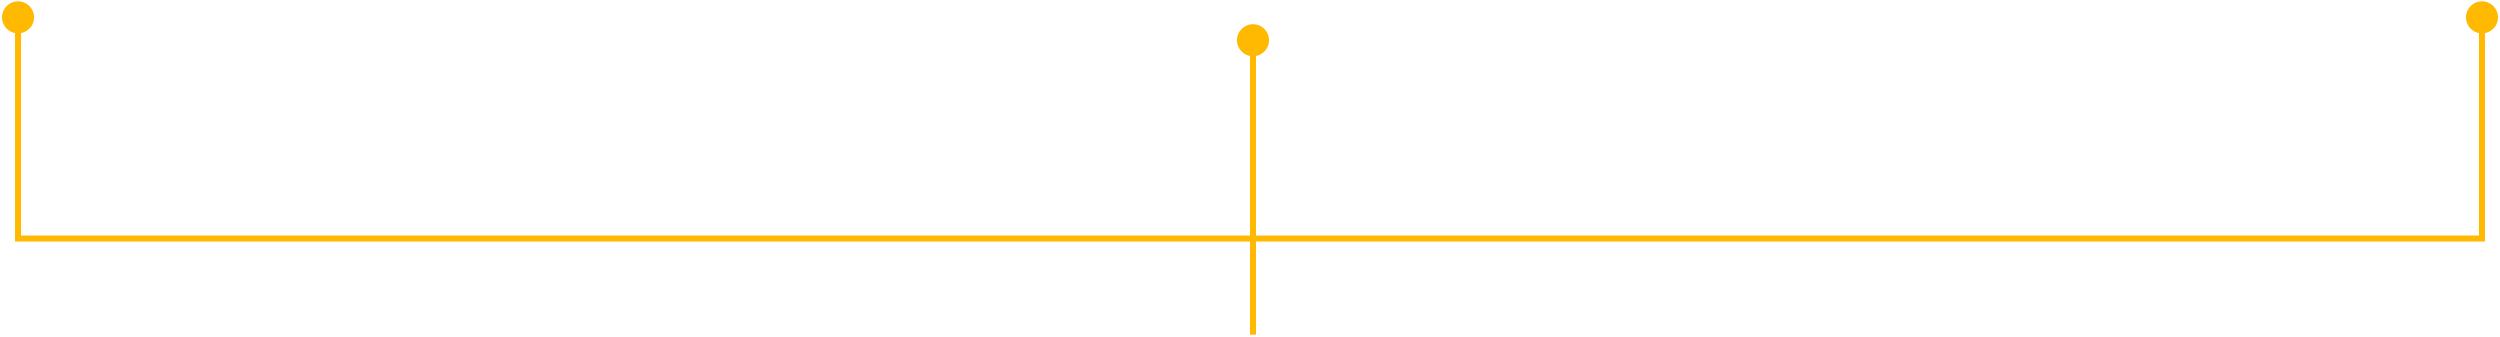 <svg width="832" height="112" viewBox="0 0 832 112" fill="none" xmlns="http://www.w3.org/2000/svg">
<path d="M0.667 5.772C0.667 8.718 3.055 11.106 6 11.106C8.946 11.106 11.334 8.718 11.334 5.772C11.334 2.827 8.946 0.439 6 0.439C3.055 0.439 0.667 2.827 0.667 5.772ZM6 79.386L5 79.386L5 80.386H6V79.386ZM825.999 79.386V80.386H826.999V79.386L825.999 79.386ZM820.667 5.772C820.667 8.718 823.054 11.106 826 11.106C828.945 11.106 831.333 8.718 831.333 5.772C831.333 2.827 828.945 0.439 826 0.439C823.054 0.439 820.667 2.827 820.667 5.772ZM5 5.772L5 79.386L7 79.386L7 5.772L5 5.772ZM6 80.386H825.999V78.386H6V80.386ZM826.999 79.386L827 5.772L825 5.772L824.999 79.386L826.999 79.386Z" fill="#FFB900"/>
<path d="M417 8.053C414.054 8.053 411.667 10.441 411.667 13.386C411.667 16.331 414.054 18.719 417 18.719C419.946 18.719 422.333 16.331 422.333 13.386C422.333 10.441 419.946 8.053 417 8.053ZM416 13.386L416 111.386L418 111.386L418 13.386L416 13.386Z" fill="#FFB900"/>
</svg>
